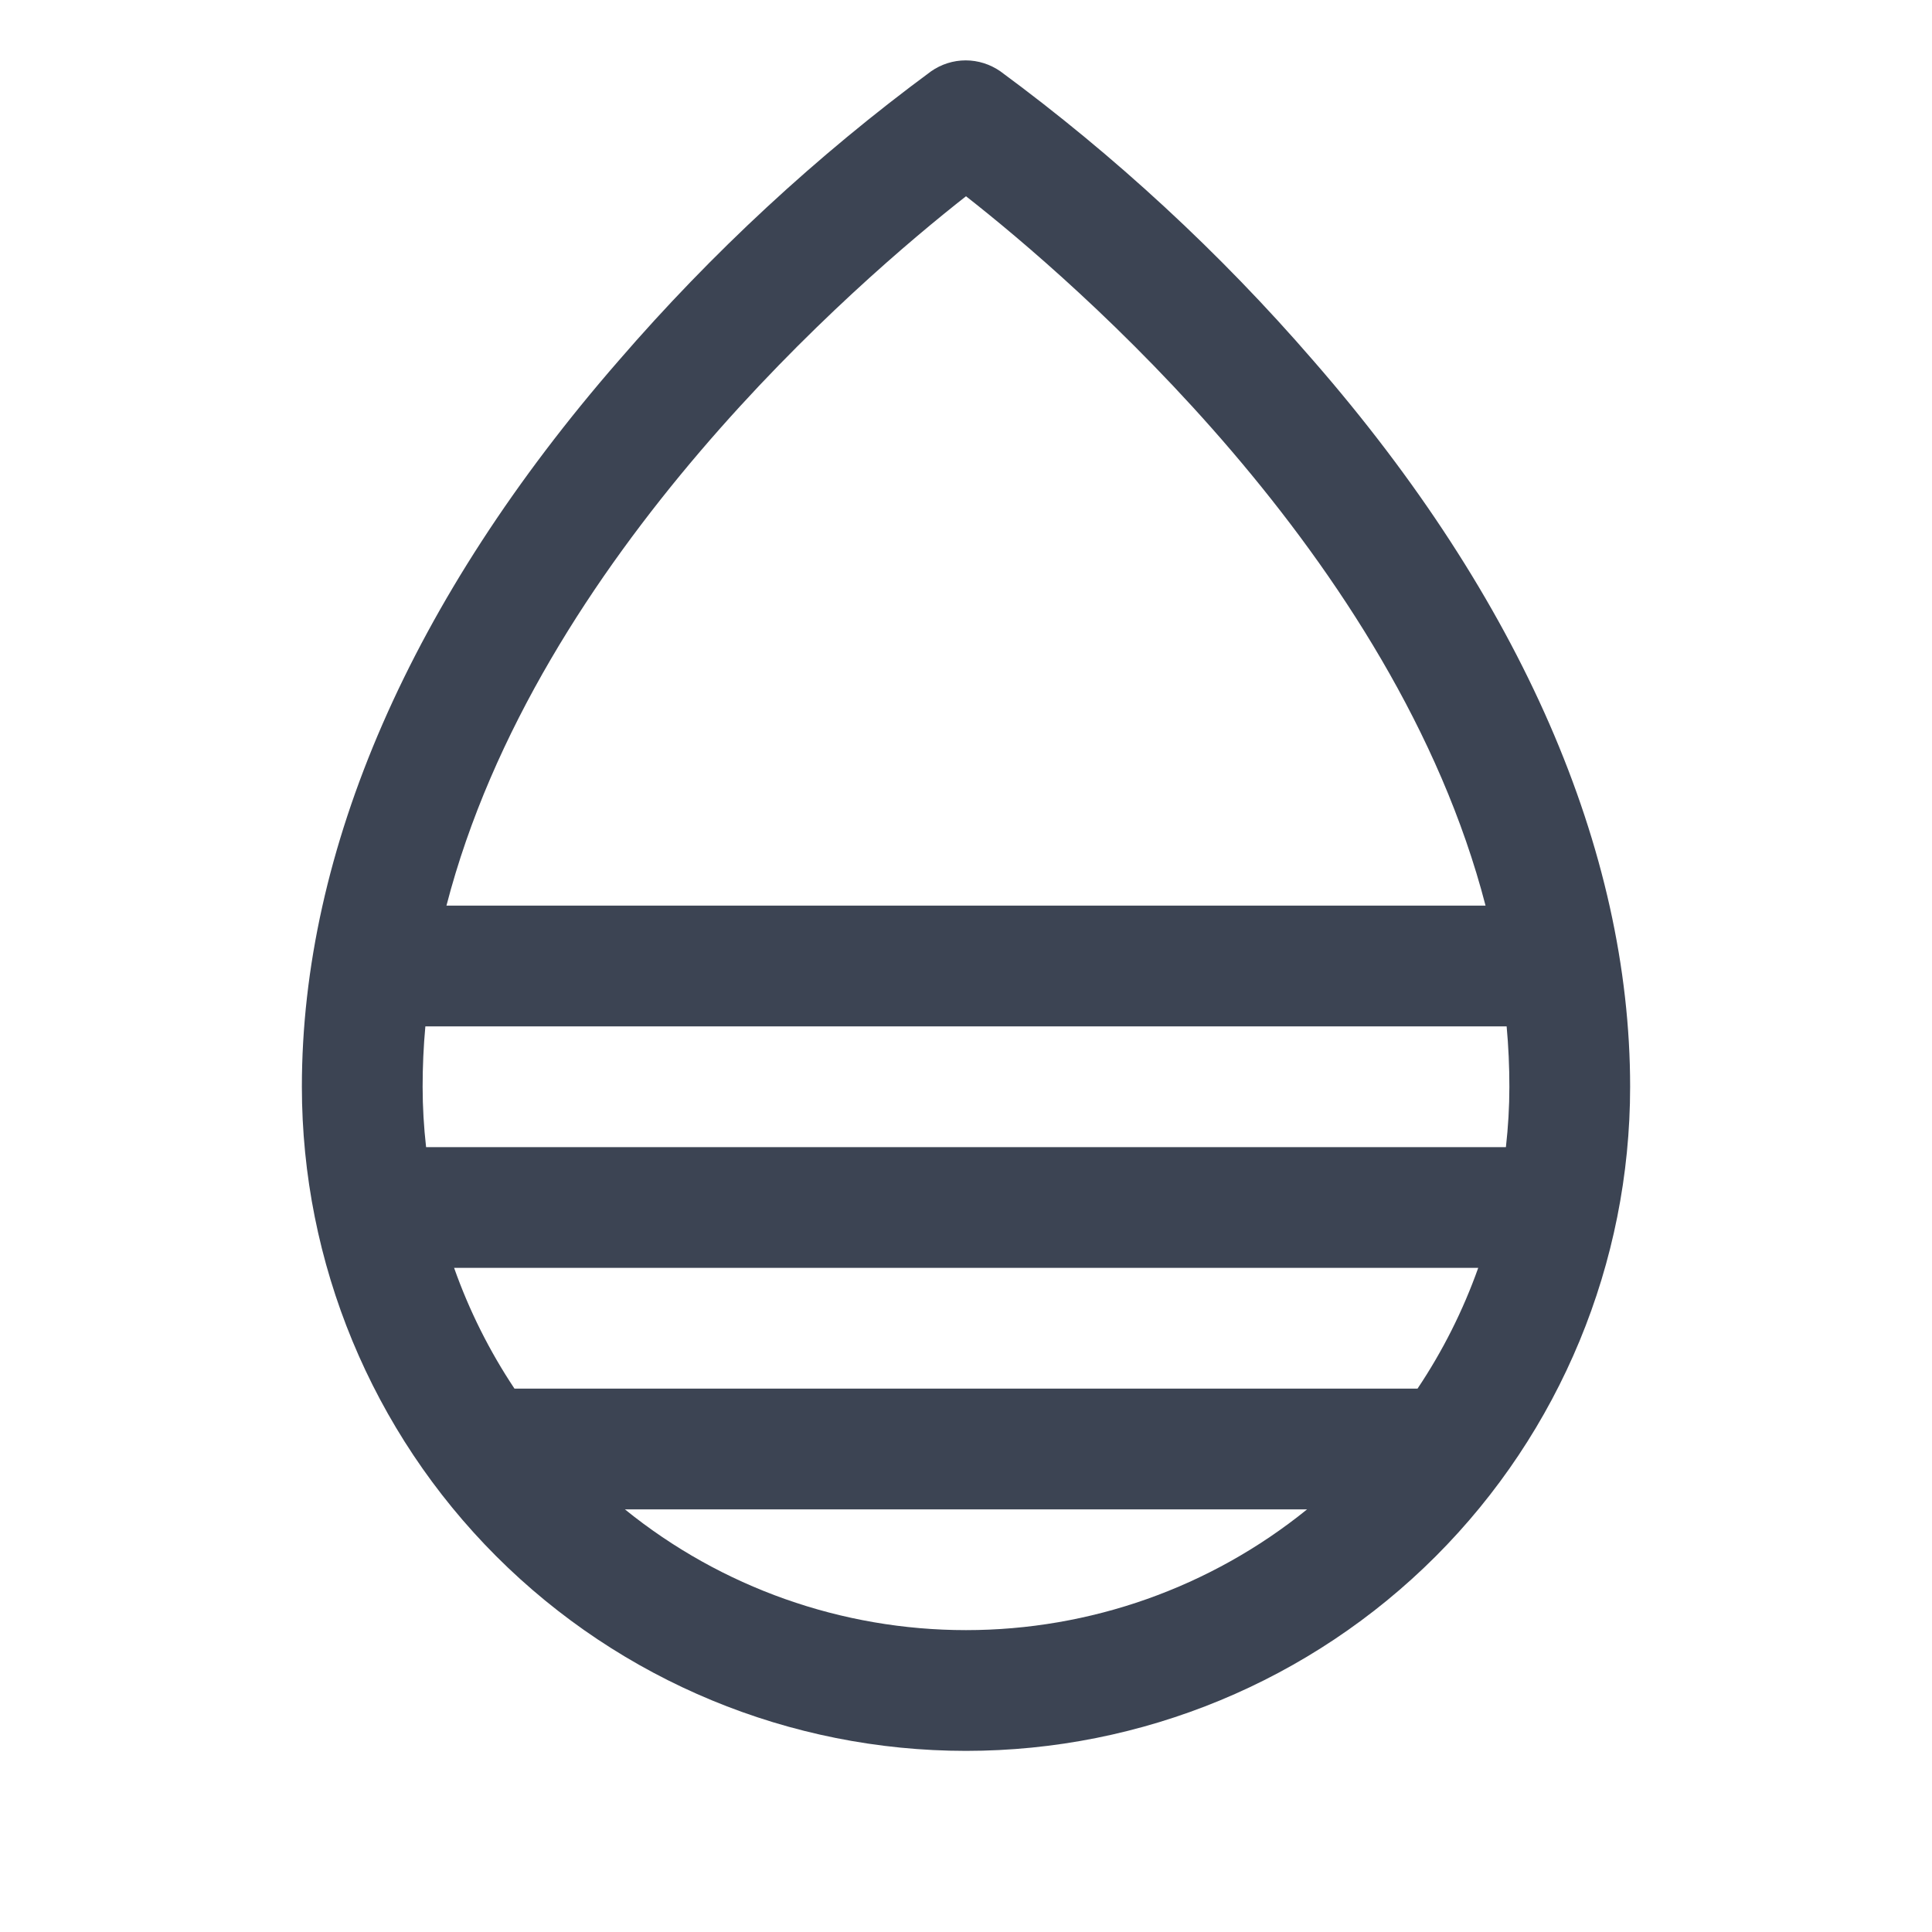 <svg width="24" height="24" viewBox="0 0 24 24" fill="none" xmlns="http://www.w3.org/2000/svg">
<path d="M16.312 4.477C15.155 3.139 13.851 1.935 12.427 0.886C12.3 0.798 12.15 0.75 11.996 0.75C11.842 0.75 11.692 0.798 11.566 0.886C10.144 1.935 8.843 3.14 7.688 4.477C5.11 7.436 3.75 10.556 3.75 13.5C3.75 15.688 4.619 17.787 6.166 19.334C7.714 20.881 9.812 21.75 12 21.75C14.188 21.75 16.287 20.881 17.834 19.334C19.381 17.787 20.25 15.688 20.25 13.5C20.25 10.556 18.89 7.436 16.312 4.477ZM17.609 17.25H6.391C6.08 16.783 5.828 16.279 5.641 15.75H18.363C18.175 16.279 17.922 16.783 17.609 17.25ZM18.75 13.5C18.75 13.751 18.735 14.001 18.707 14.25H5.293C5.265 14.001 5.25 13.751 5.25 13.5C5.25 13.25 5.261 13 5.284 12.75H18.716C18.739 13 18.75 13.25 18.75 13.5ZM12 2.438C13.328 3.478 17.331 6.913 18.454 11.25H5.546C6.669 6.915 10.672 3.48 12 2.438ZM7.763 18.75H16.237C15.038 19.721 13.542 20.25 12 20.25C10.458 20.25 8.962 19.721 7.763 18.75Z" fill="#3C4453"/>
</svg>
